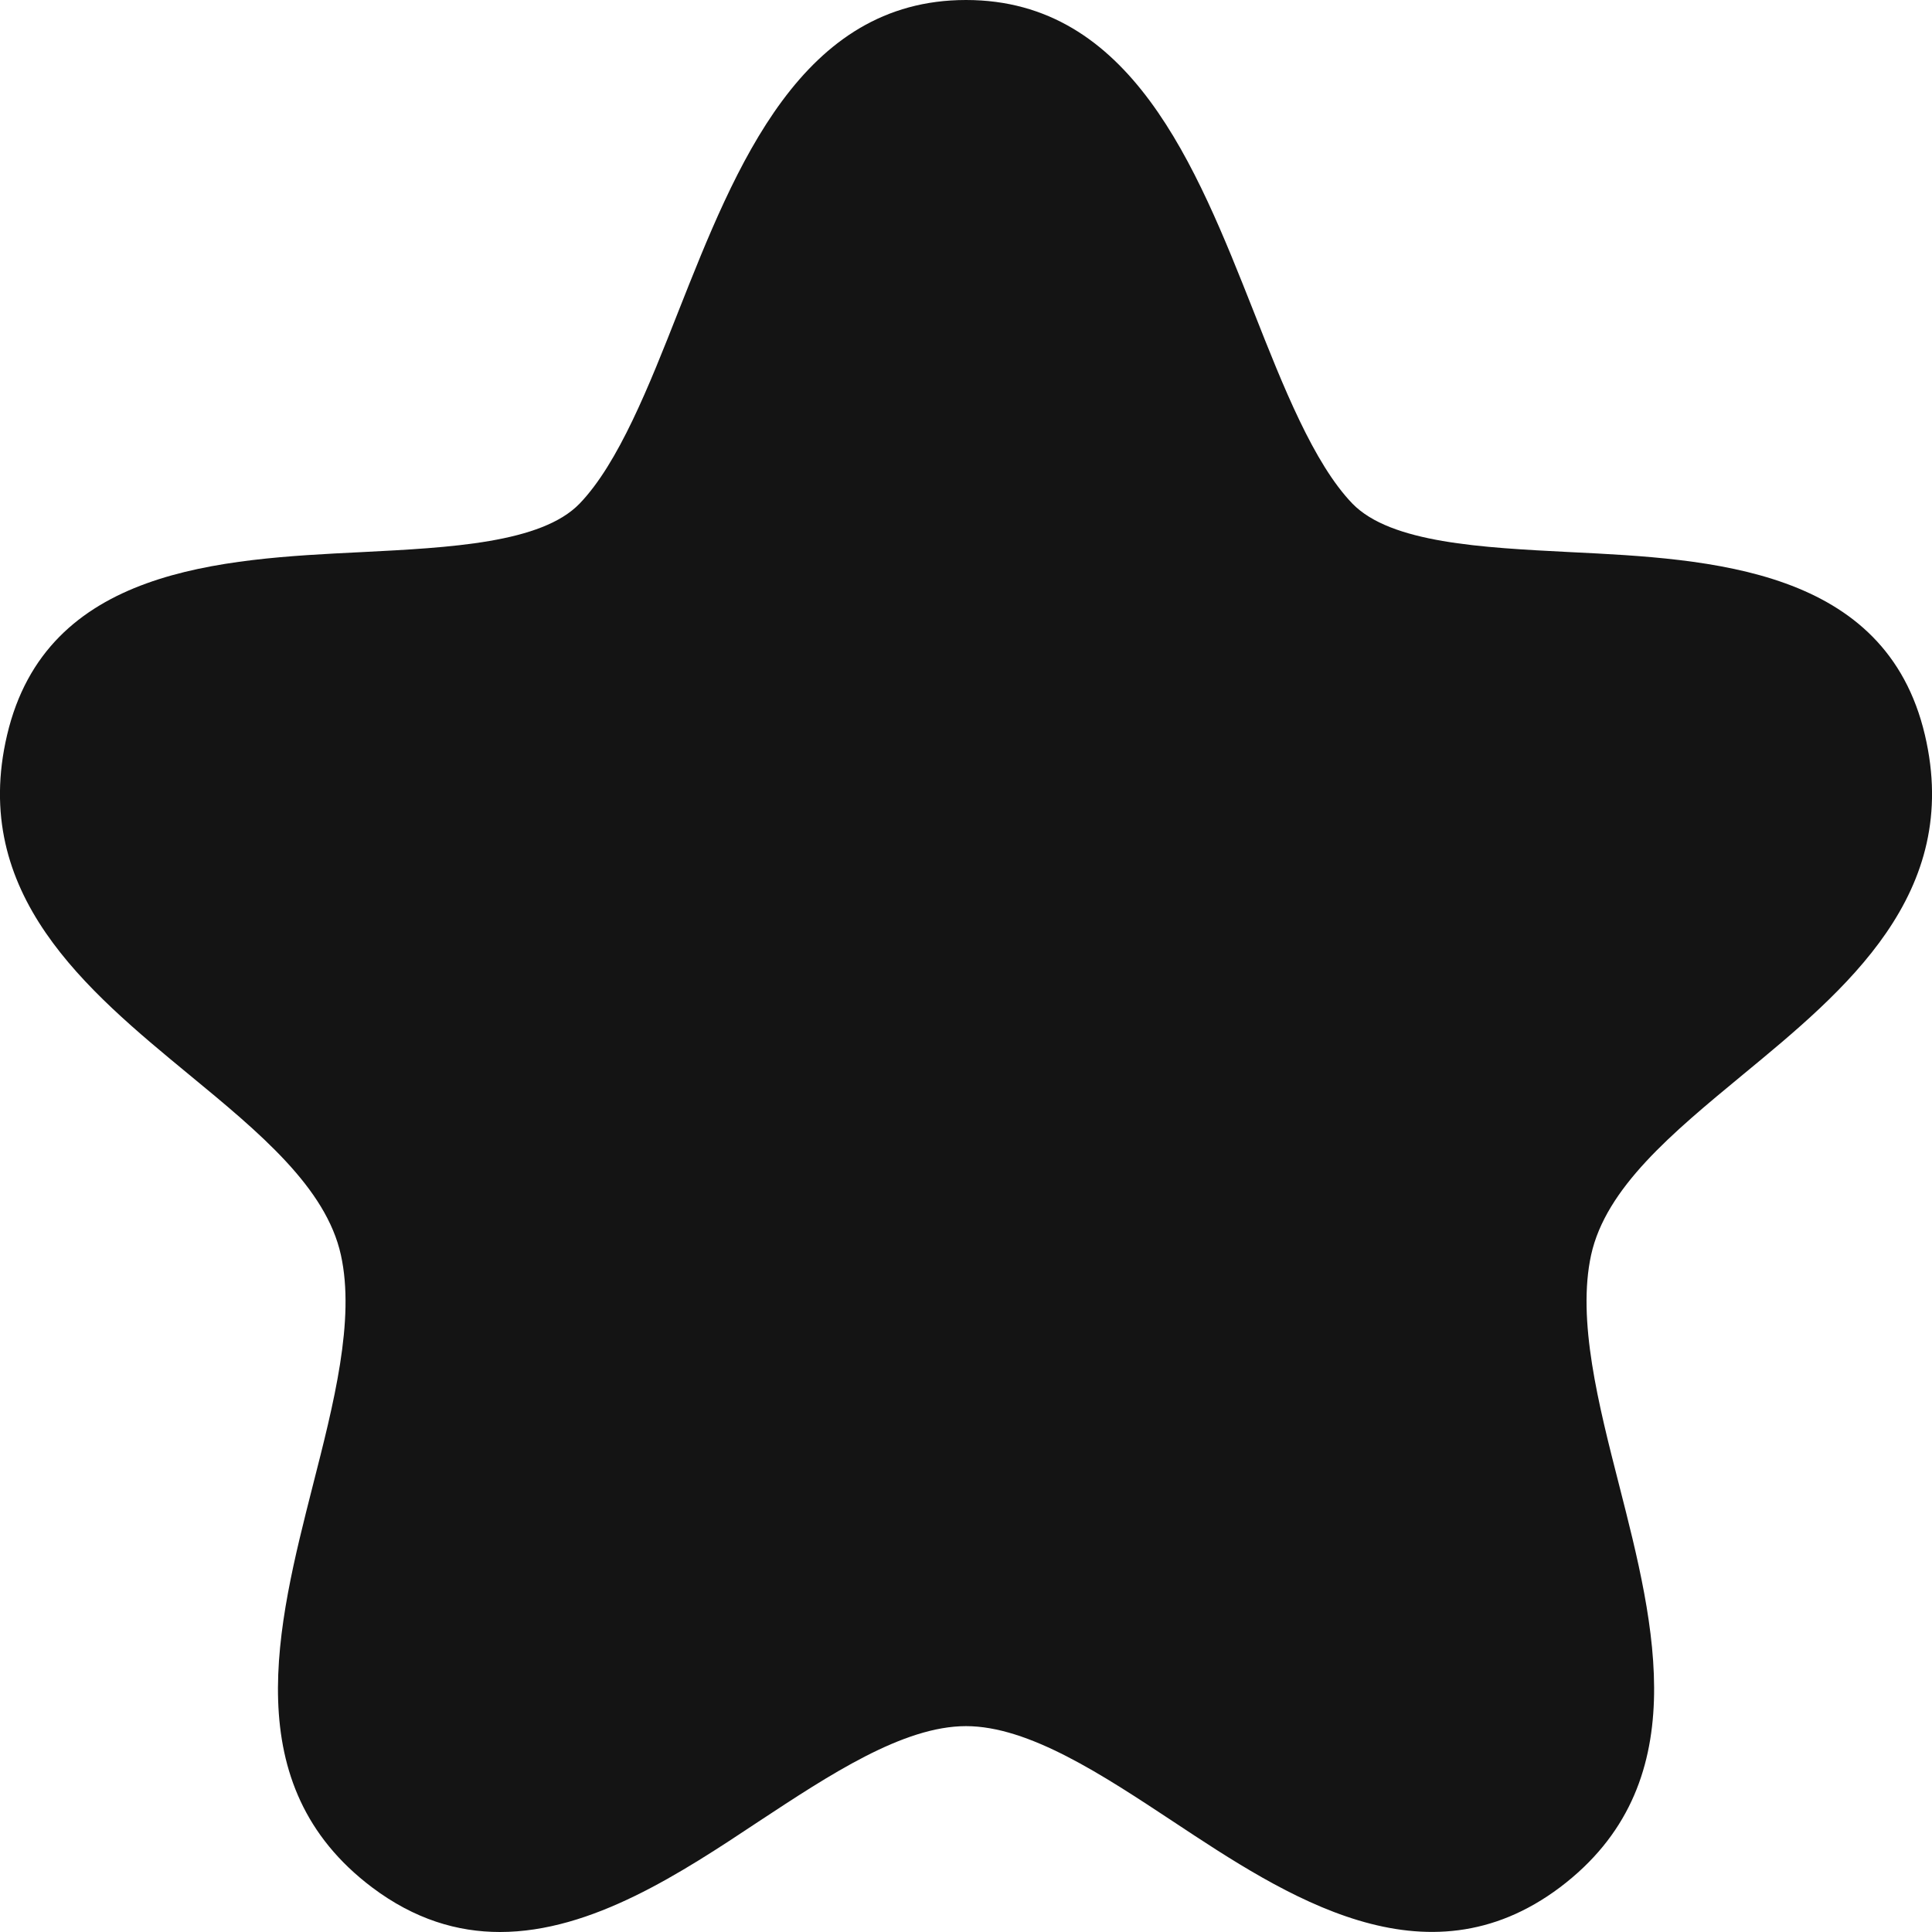 <svg width="9" height="9" viewBox="0 0 9 9" fill="none" xmlns="http://www.w3.org/2000/svg">
<path id="Icon" fill-rule="evenodd" clip-rule="evenodd" d="M8.967 3.424C8.784 2.645 7.97 2.604 7.316 2.572C6.904 2.551 6.479 2.53 6.3 2.346C6.119 2.158 5.977 1.799 5.84 1.451C5.571 0.771 5.267 0 4.5 0C3.733 0 3.429 0.771 3.16 1.451C3.023 1.799 2.881 2.158 2.7 2.346C2.522 2.53 2.096 2.551 1.684 2.572C1.03 2.604 0.216 2.645 0.033 3.424C-0.141 4.164 0.403 4.612 0.882 5.007C1.21 5.277 1.519 5.533 1.588 5.846C1.655 6.149 1.554 6.541 1.457 6.921C1.291 7.575 1.101 8.315 1.733 8.792C1.931 8.941 2.131 9 2.329 9C2.758 9 3.176 8.723 3.533 8.486C3.864 8.268 4.207 8.041 4.5 8.041C4.793 8.041 5.136 8.268 5.466 8.486C5.99 8.833 6.64 9.263 7.267 8.792C7.899 8.315 7.71 7.574 7.543 6.92C7.446 6.541 7.346 6.149 7.412 5.846C7.481 5.533 7.79 5.278 8.118 5.007C8.597 4.612 9.141 4.164 8.967 3.424Z" fill="#141414"/>
</svg>
